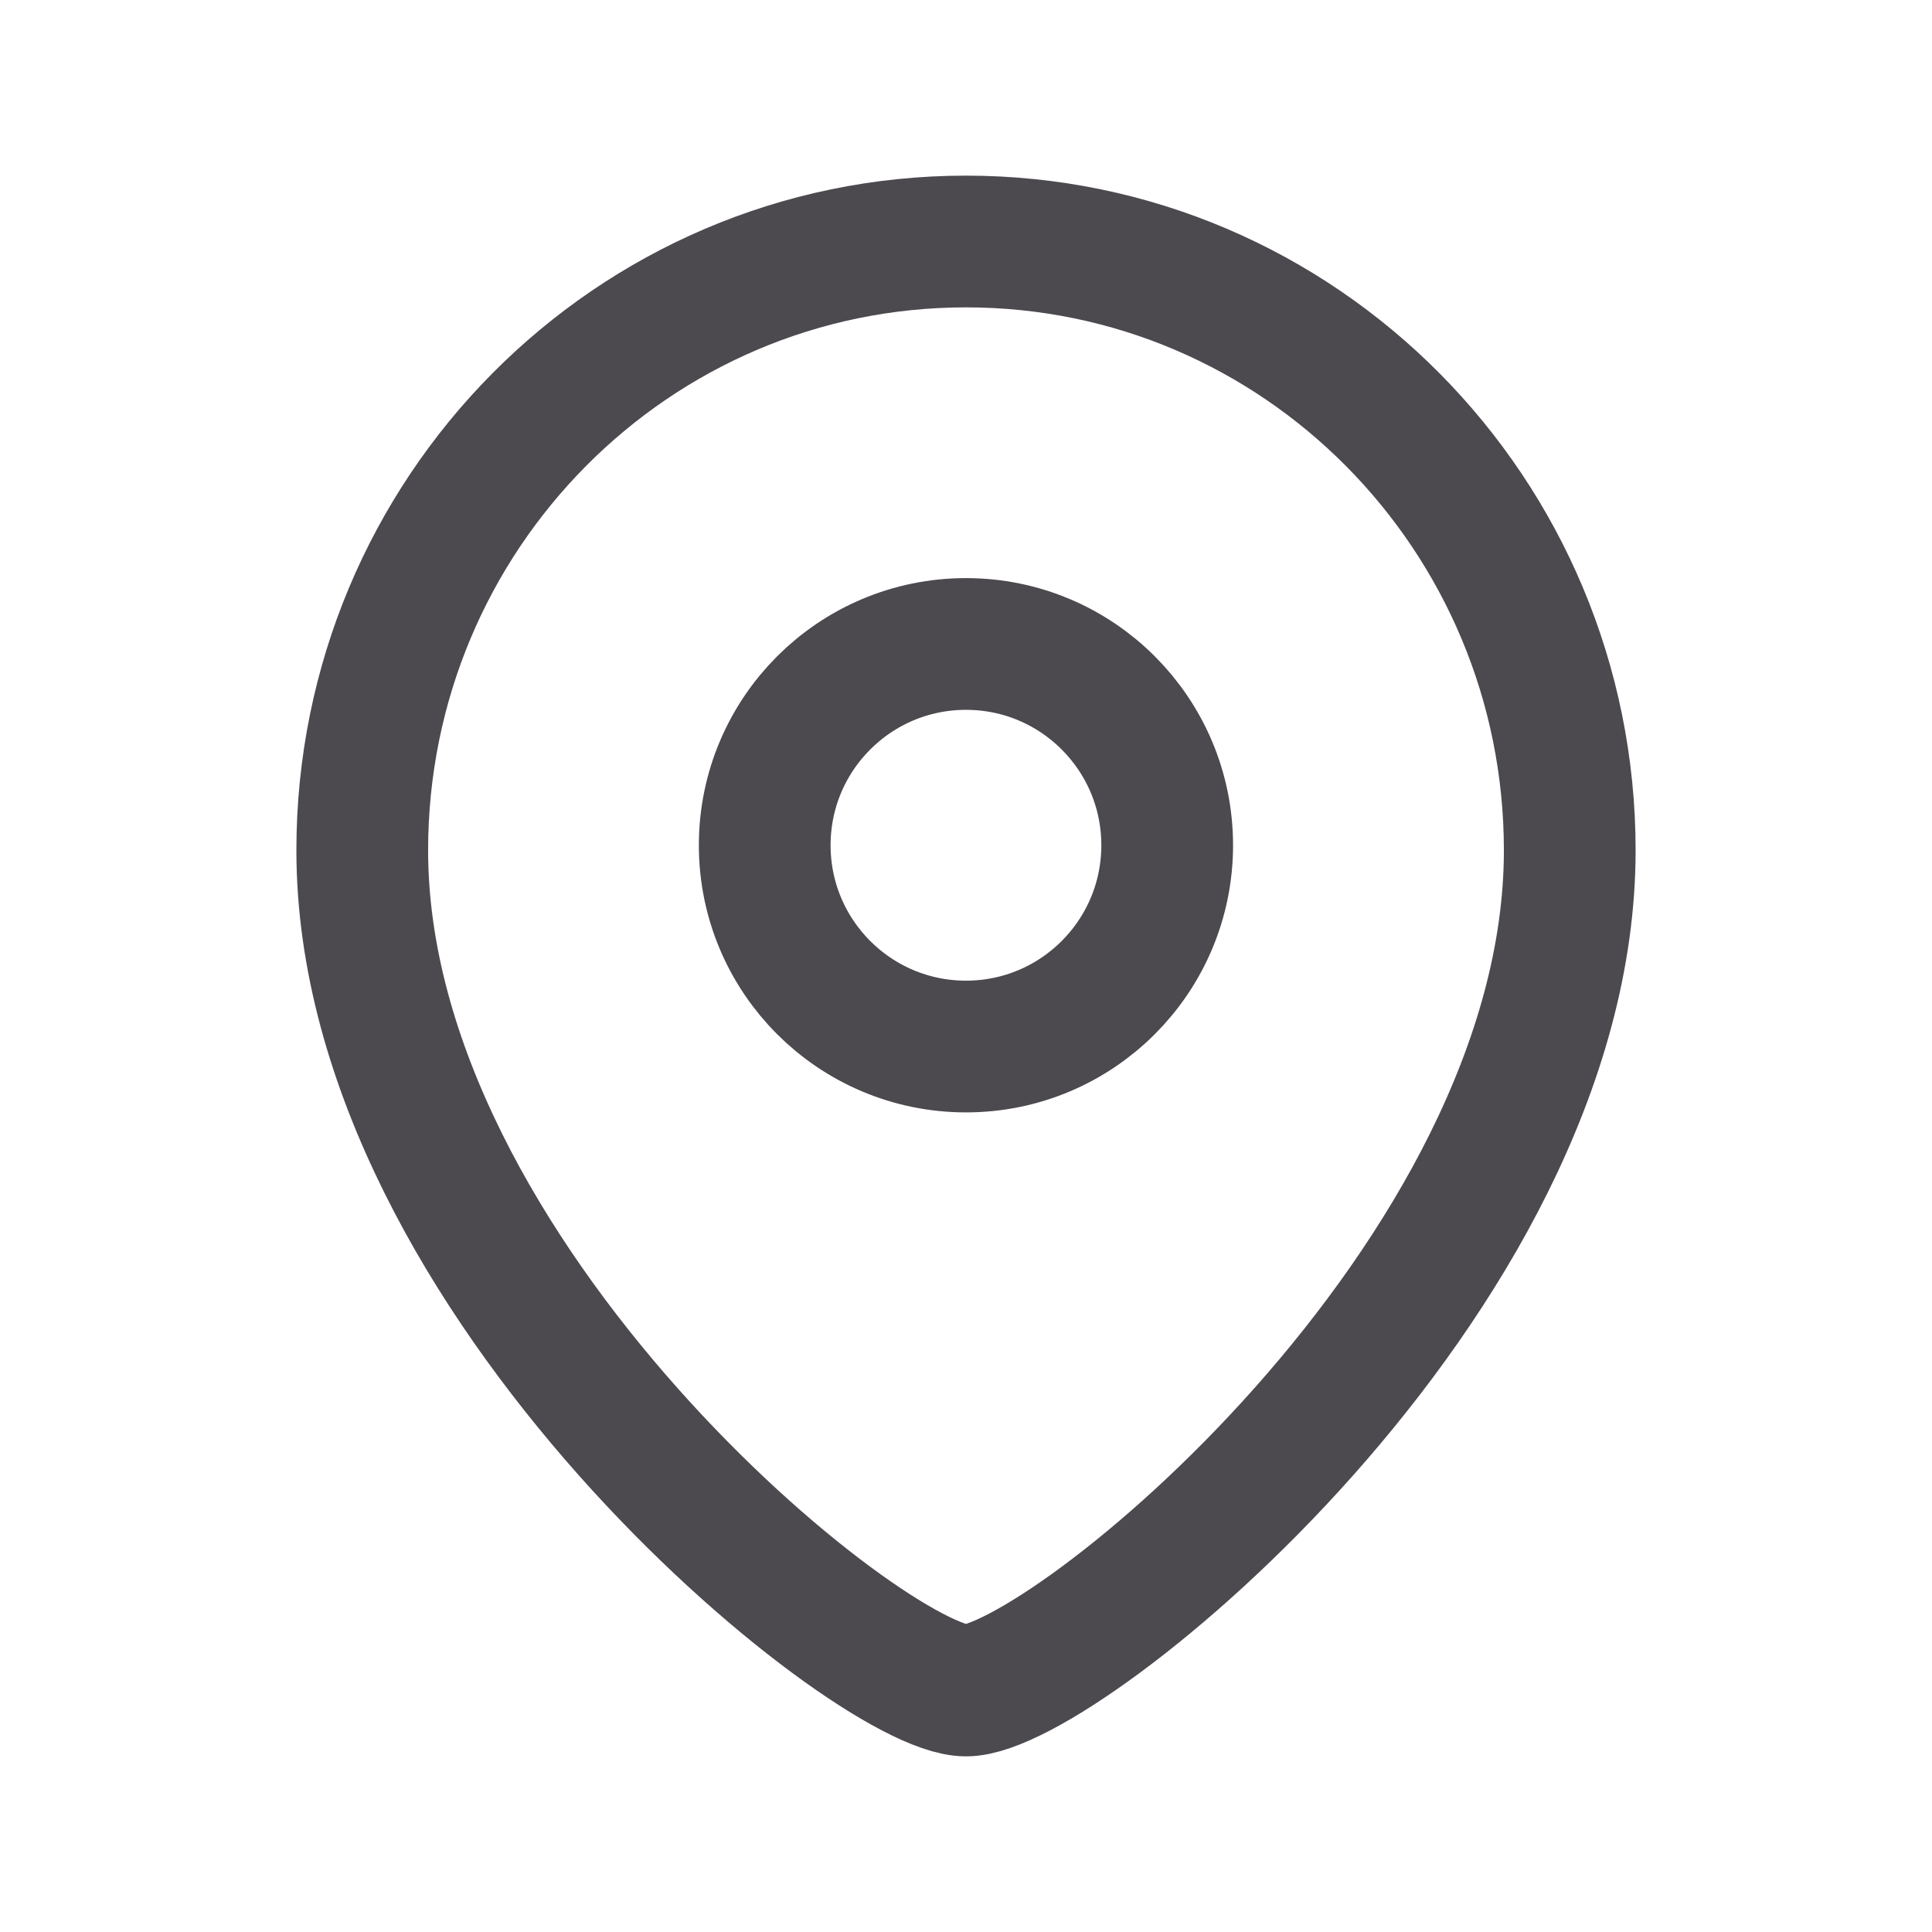 <svg width="22" height="22" viewBox="0 0 22 22" fill="none" xmlns="http://www.w3.org/2000/svg">
<path fill-rule="evenodd" clip-rule="evenodd" d="M13.291 9.625C13.291 8.359 12.265 7.333 11 7.333C9.734 7.333 8.708 8.359 8.708 9.625C8.708 10.891 9.734 11.917 11 11.917C12.265 11.917 13.291 10.891 13.291 9.625Z" stroke="#4C494F" stroke-width="1.5" stroke-linecap="round" stroke-linejoin="round"/>
<path fill-rule="evenodd" clip-rule="evenodd" d="M11 19.25C9.901 19.25 4.125 14.573 4.125 9.683C4.125 5.854 7.202 2.75 11 2.75C14.797 2.75 17.875 5.854 17.875 9.683C17.875 14.573 12.098 19.25 11 19.25Z" stroke="#4C494F" stroke-width="1.5" stroke-linecap="round" stroke-linejoin="round"/>
</svg>
